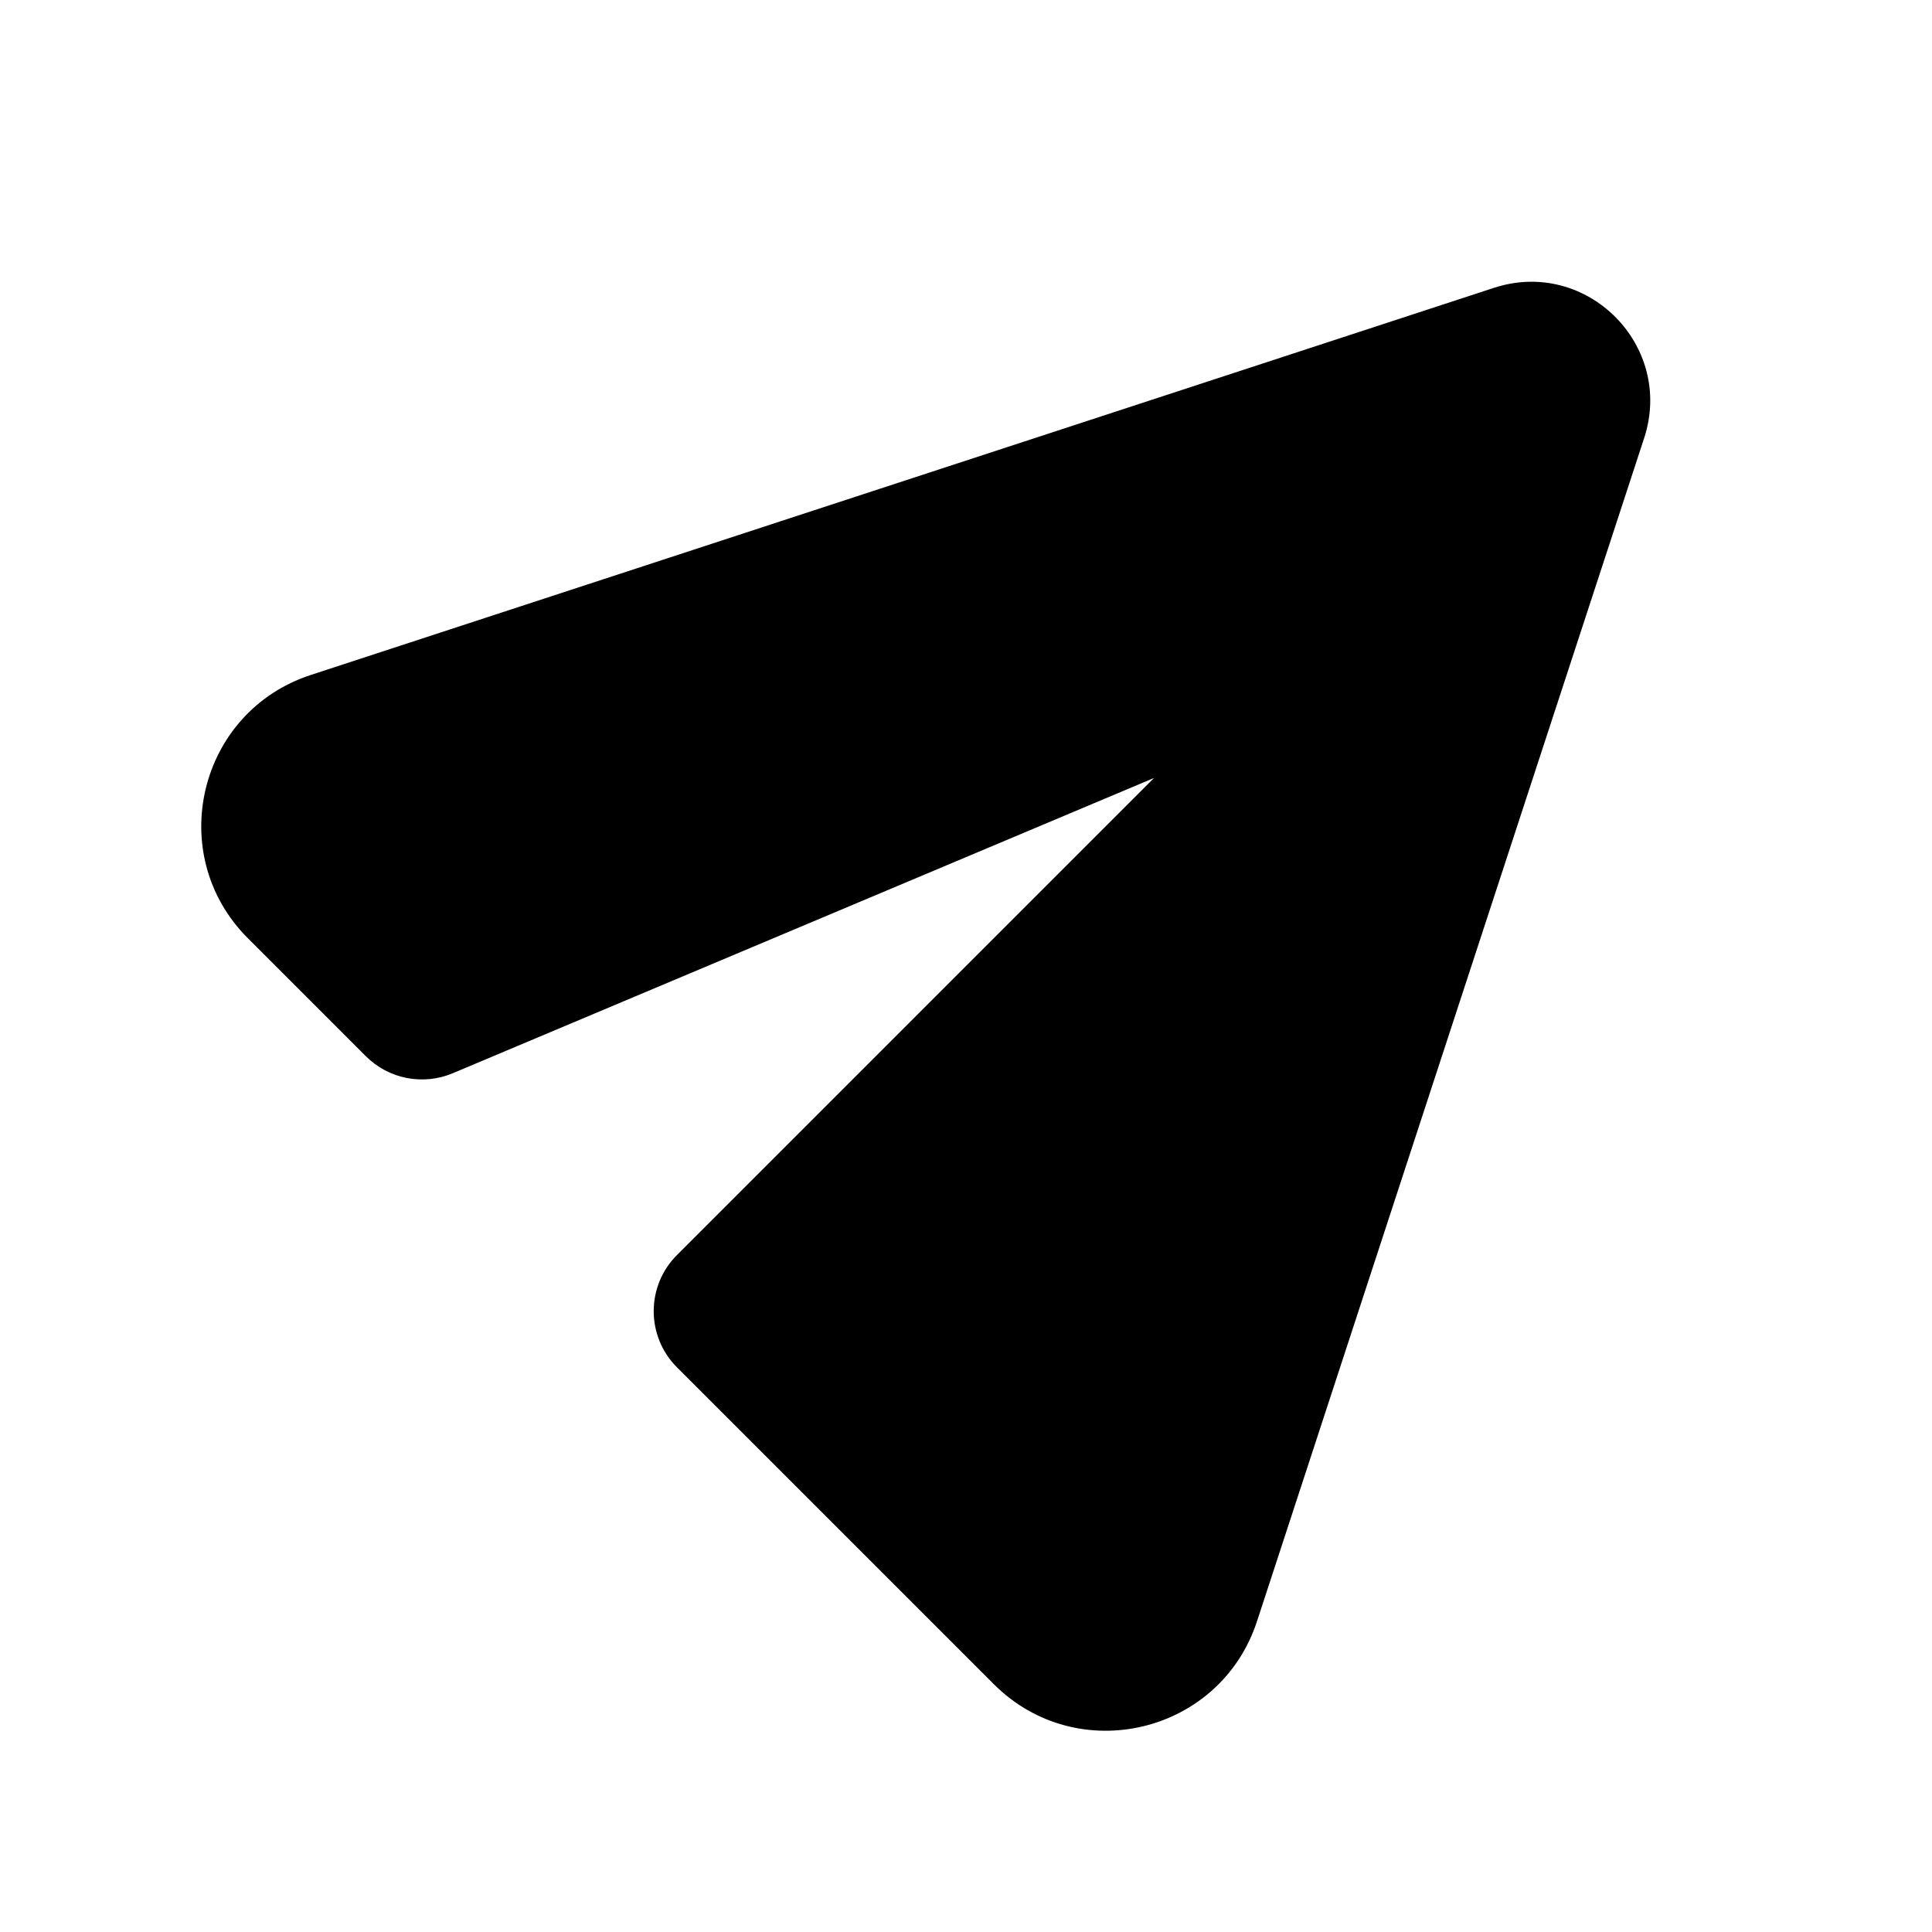 <svg xmlns="http://www.w3.org/2000/svg" viewBox="0 0 512 512">
<path d="M179.402 332.599C171.184 340.816 171.184 354.139 179.402 362.356L263.367 446.322C285.56 468.515 323.361 459.481 333.121 429.651L435.716 116.097C443.754 91.53 420.47 68.246 395.903 76.284L82.349 178.879C52.519 188.639 43.485 226.44 65.678 248.633L96.947 279.902C102.997 285.951 112.106 287.736 119.991 284.416L305.834 206.166L179.402 332.599Z" fill="black"/>
</svg>
